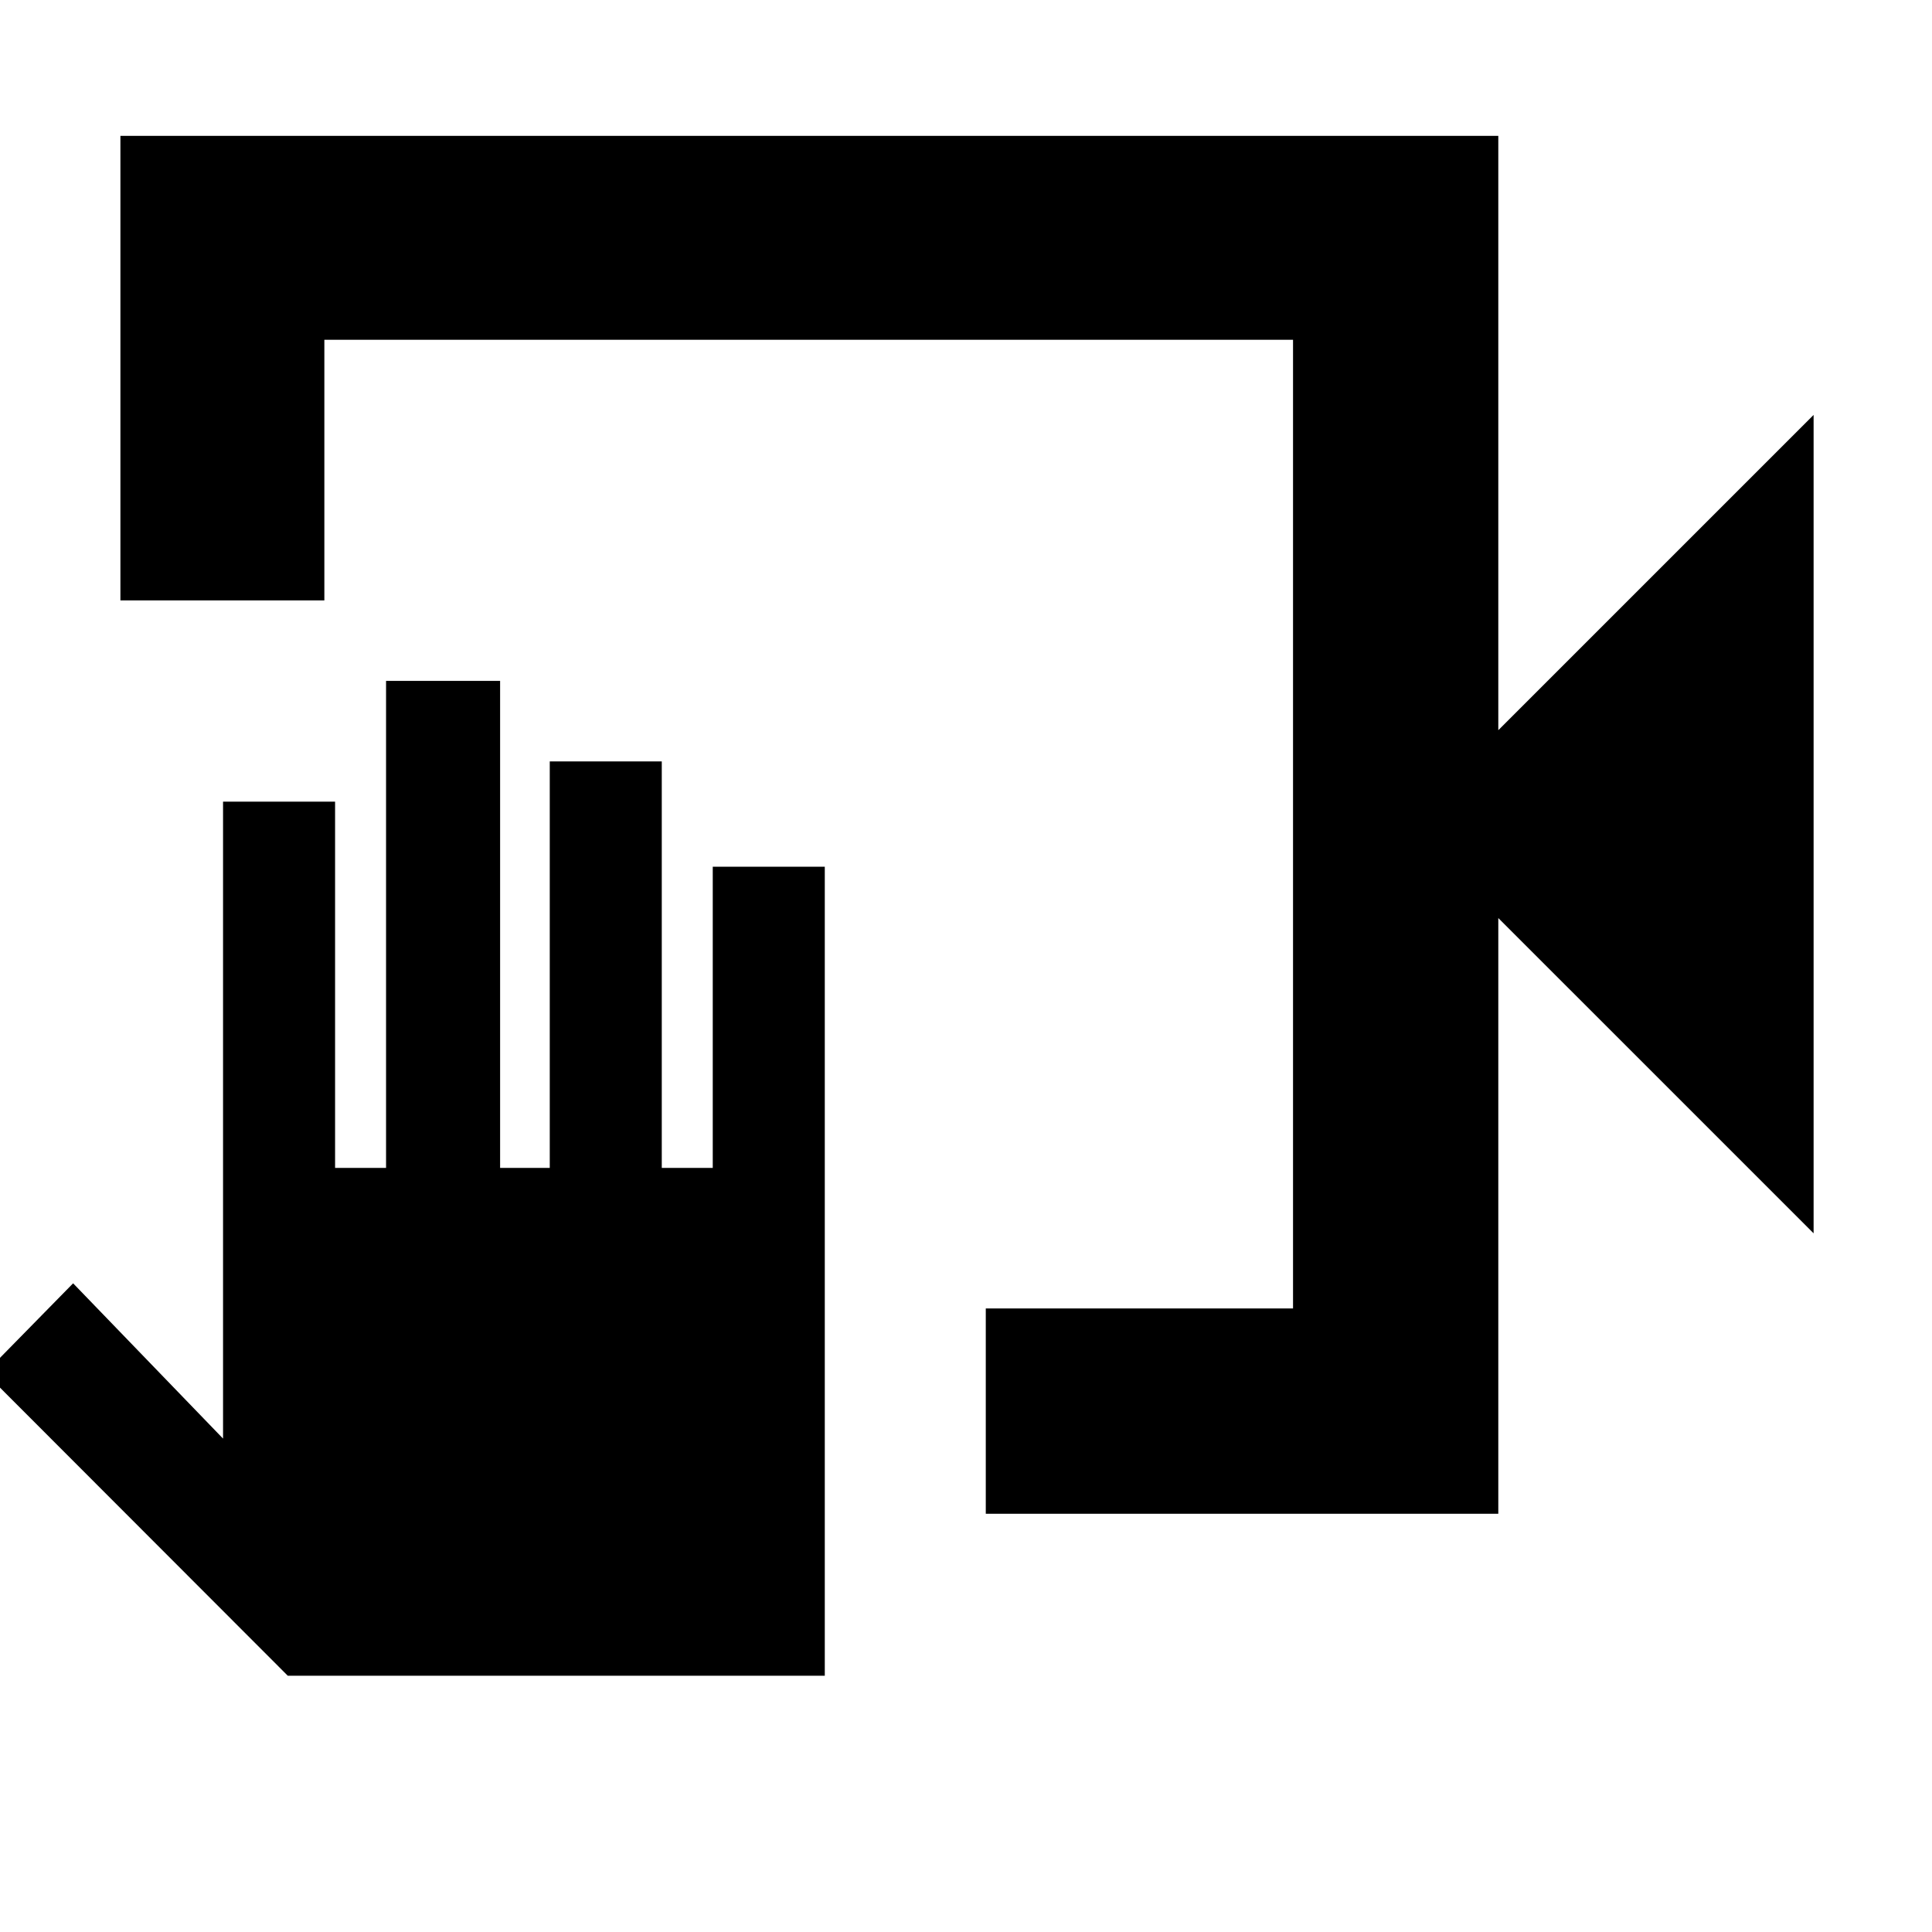 <svg xmlns="http://www.w3.org/2000/svg" height="40" viewBox="0 -960 960 960" width="40"><path d="M489.83-207.83v-102H642.5v-481.34H161.17v129.51H59.83V-892.5H744.5v295.33l156.67-156.66v406.66L744.5-503.83v296H489.83Zm-80 80.5H143L-7.33-277.83l43.66-44.5 74.5 77.16v-316.49h55.67v181.99h25.33v-241.99h56.67v241.99h24.67v-201.99h55.66v201.99h25.33v-149.66h55.67v402ZM642.5-791.17v481.34-481.34Z"/></svg>